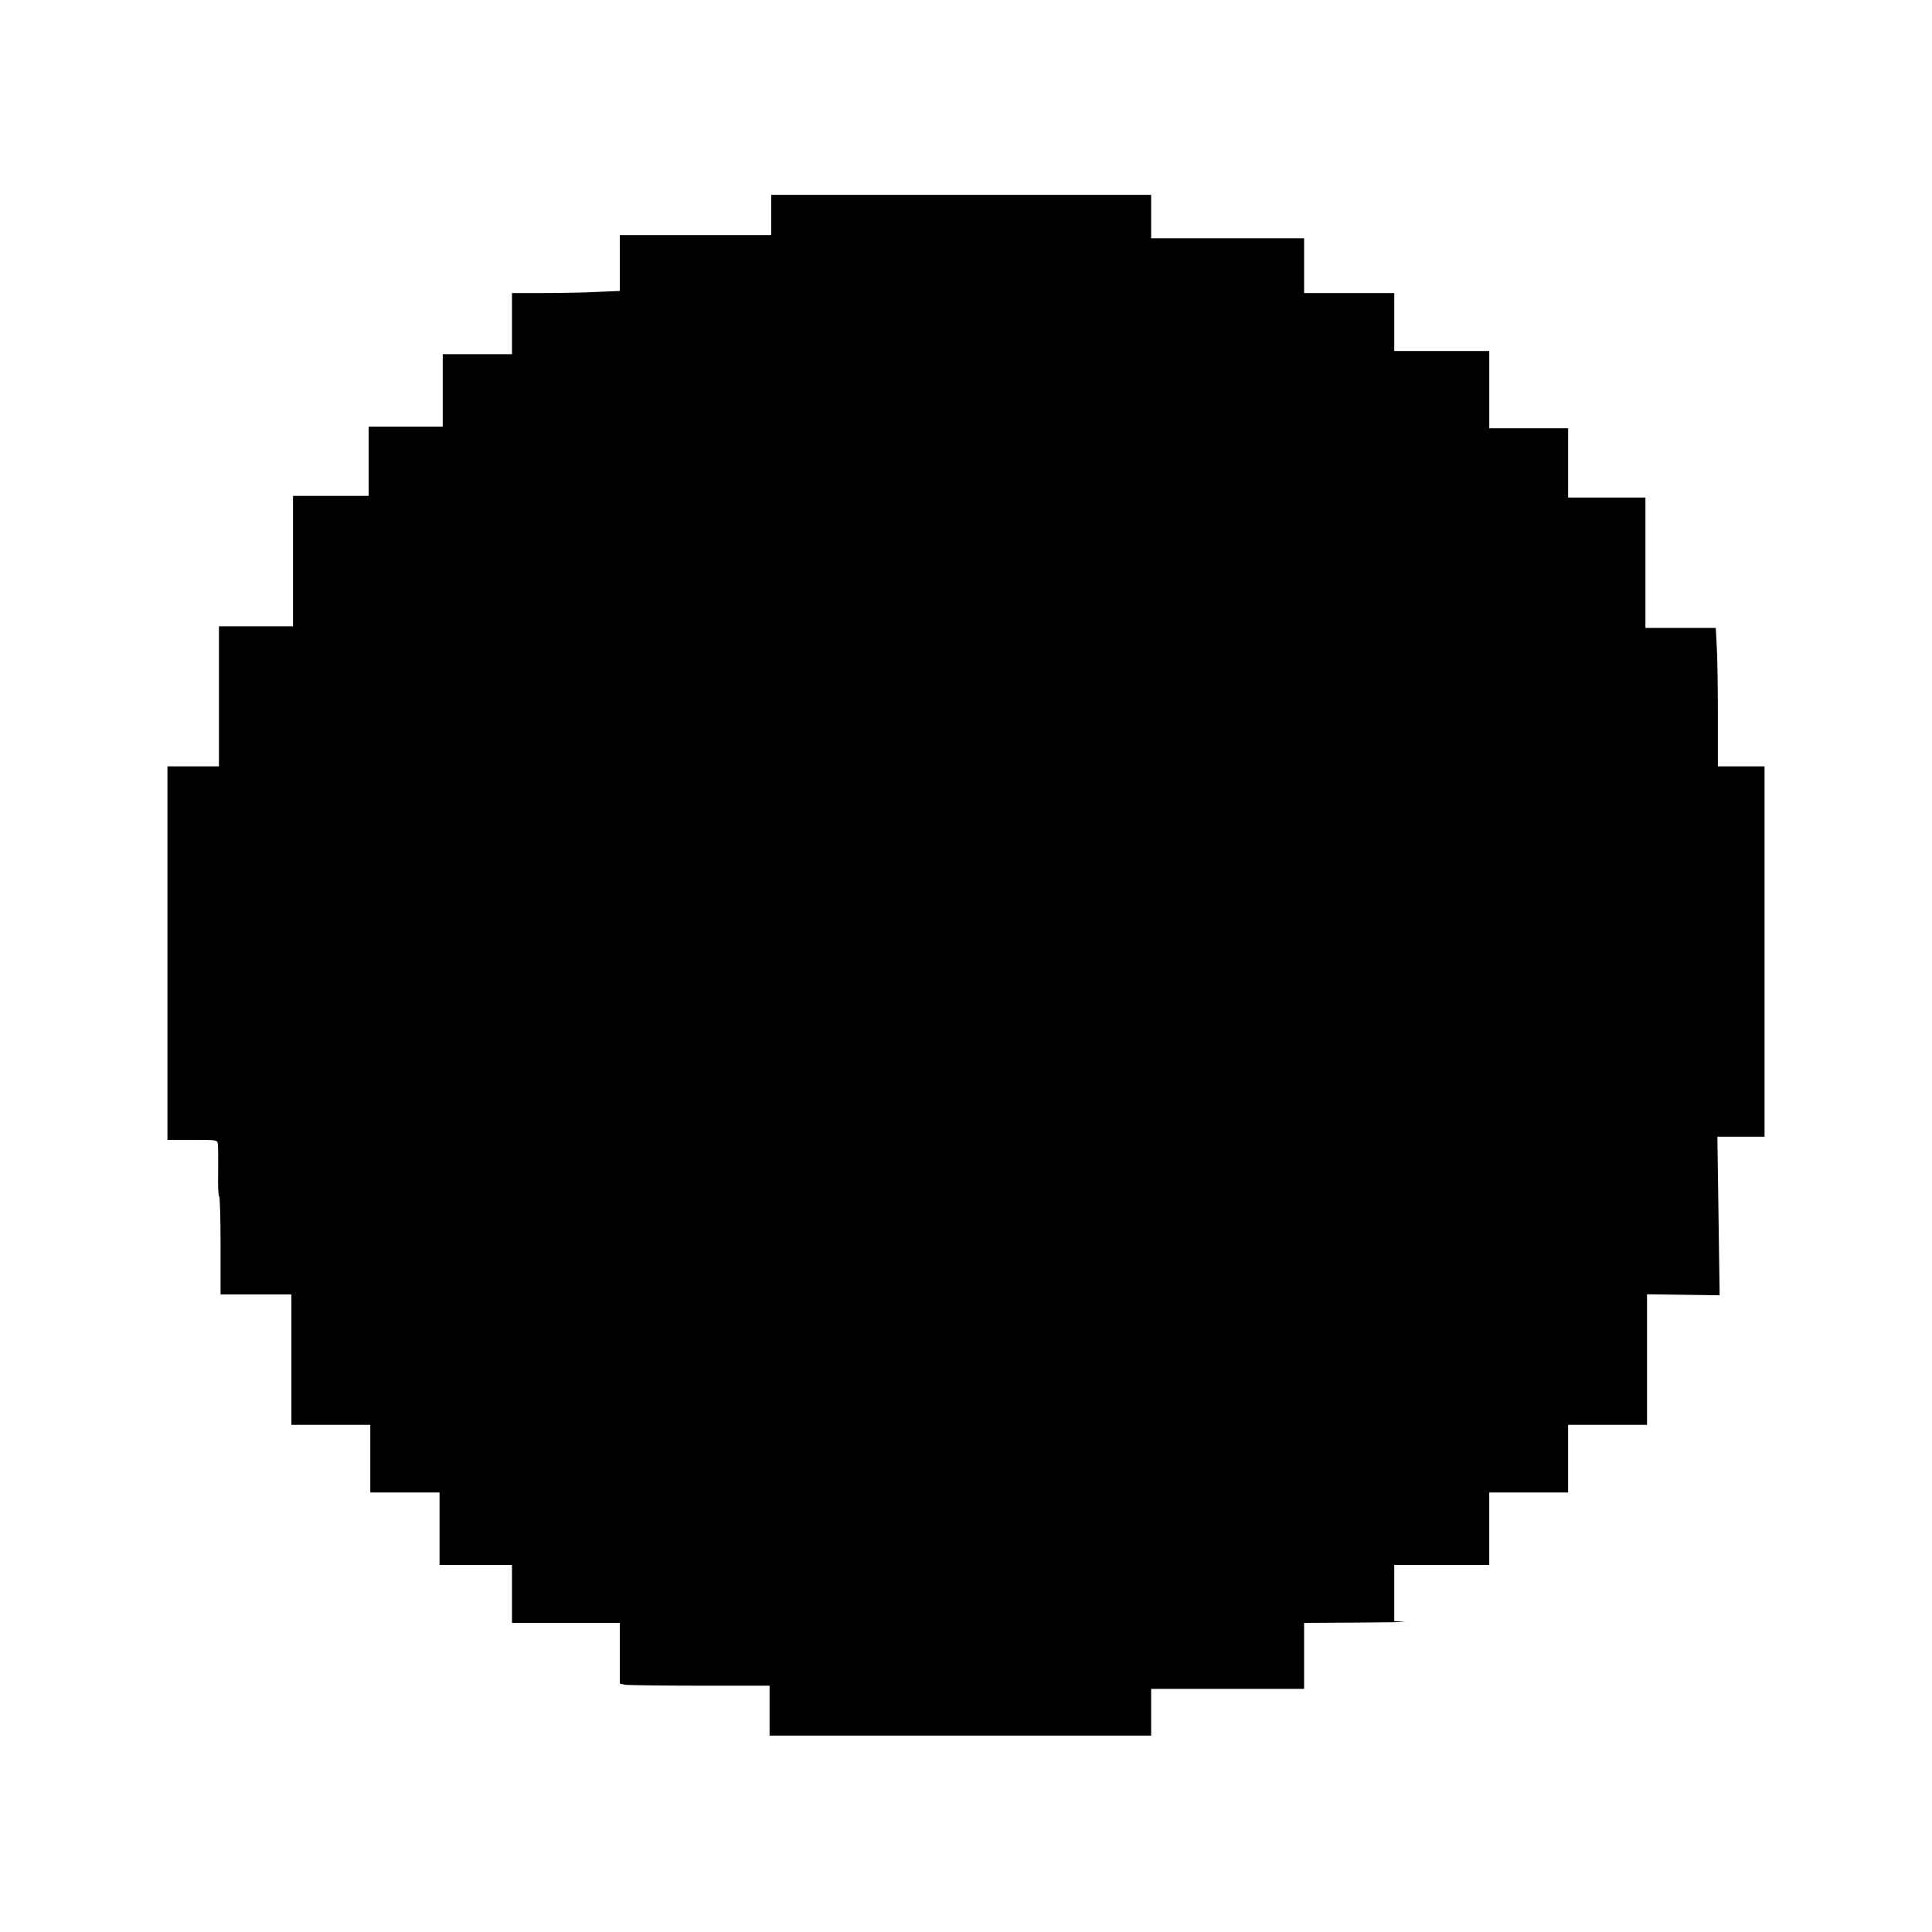 <?xml version="1.0" standalone="no"?>
<!DOCTYPE svg PUBLIC "-//W3C//DTD SVG 20010904//EN"
 "http://www.w3.org/TR/2001/REC-SVG-20010904/DTD/svg10.dtd">
<svg version="1.0" xmlns="http://www.w3.org/2000/svg"
 width="1200pt" height="1200pt" viewBox="0 0 1200 1200"
 preserveAspectRatio="xMidYMid meet">
<g transform="translate(0,1200) scale(0.1,-0.1)"
fill="#000000" stroke="none">
<path d="M4790 10665 l0 -125 -470 0 -470 0 0 -173 0 -174 -137 -6 c-75 -4
-225 -7 -335 -7 l-198 0 0 -190 0 -190 -215 0 -215 0 0 -225 0 -225 -230 0
-230 0 0 -215 0 -215 -235 0 -235 0 0 -405 0 -405 -230 0 -230 0 0 -435 0
-435 -160 0 -160 0 0 -1160 0 -1160 154 0 c151 0 154 0 159 -23 2 -12 3 -91 2
-174 -2 -86 1 -153 6 -153 5 0 9 -131 9 -305 l0 -305 220 0 220 0 0 -405 0
-405 245 0 245 0 0 -210 0 -210 215 0 215 0 0 -225 0 -225 225 0 225 0 0 -180
0 -180 335 0 335 0 0 -189 0 -188 31 -7 c17 -3 227 -6 465 -6 l434 0 0 -155 0
-155 1185 0 1185 0 0 145 0 145 475 0 475 0 0 205 0 205 338 2 c185 1 311 3
280 5 l-58 4 0 174 0 175 295 0 295 0 0 225 0 225 245 0 245 0 0 210 0 210
245 0 245 0 0 406 0 405 225 -3 226 -3 -7 493 -7 492 146 0 147 0 0 1150 0
1150 -145 0 -145 0 0 318 c0 174 -3 368 -7 430 l-6 112 -219 0 -218 0 0 405 0
405 -240 0 -240 0 0 215 0 215 -245 0 -245 0 0 240 0 240 -295 0 -295 0 0 180
0 180 -280 0 -280 0 0 170 0 170 -475 0 -475 0 0 135 0 135 -1180 0 -1180 0 0
-125z"/>
</g>
</svg>
